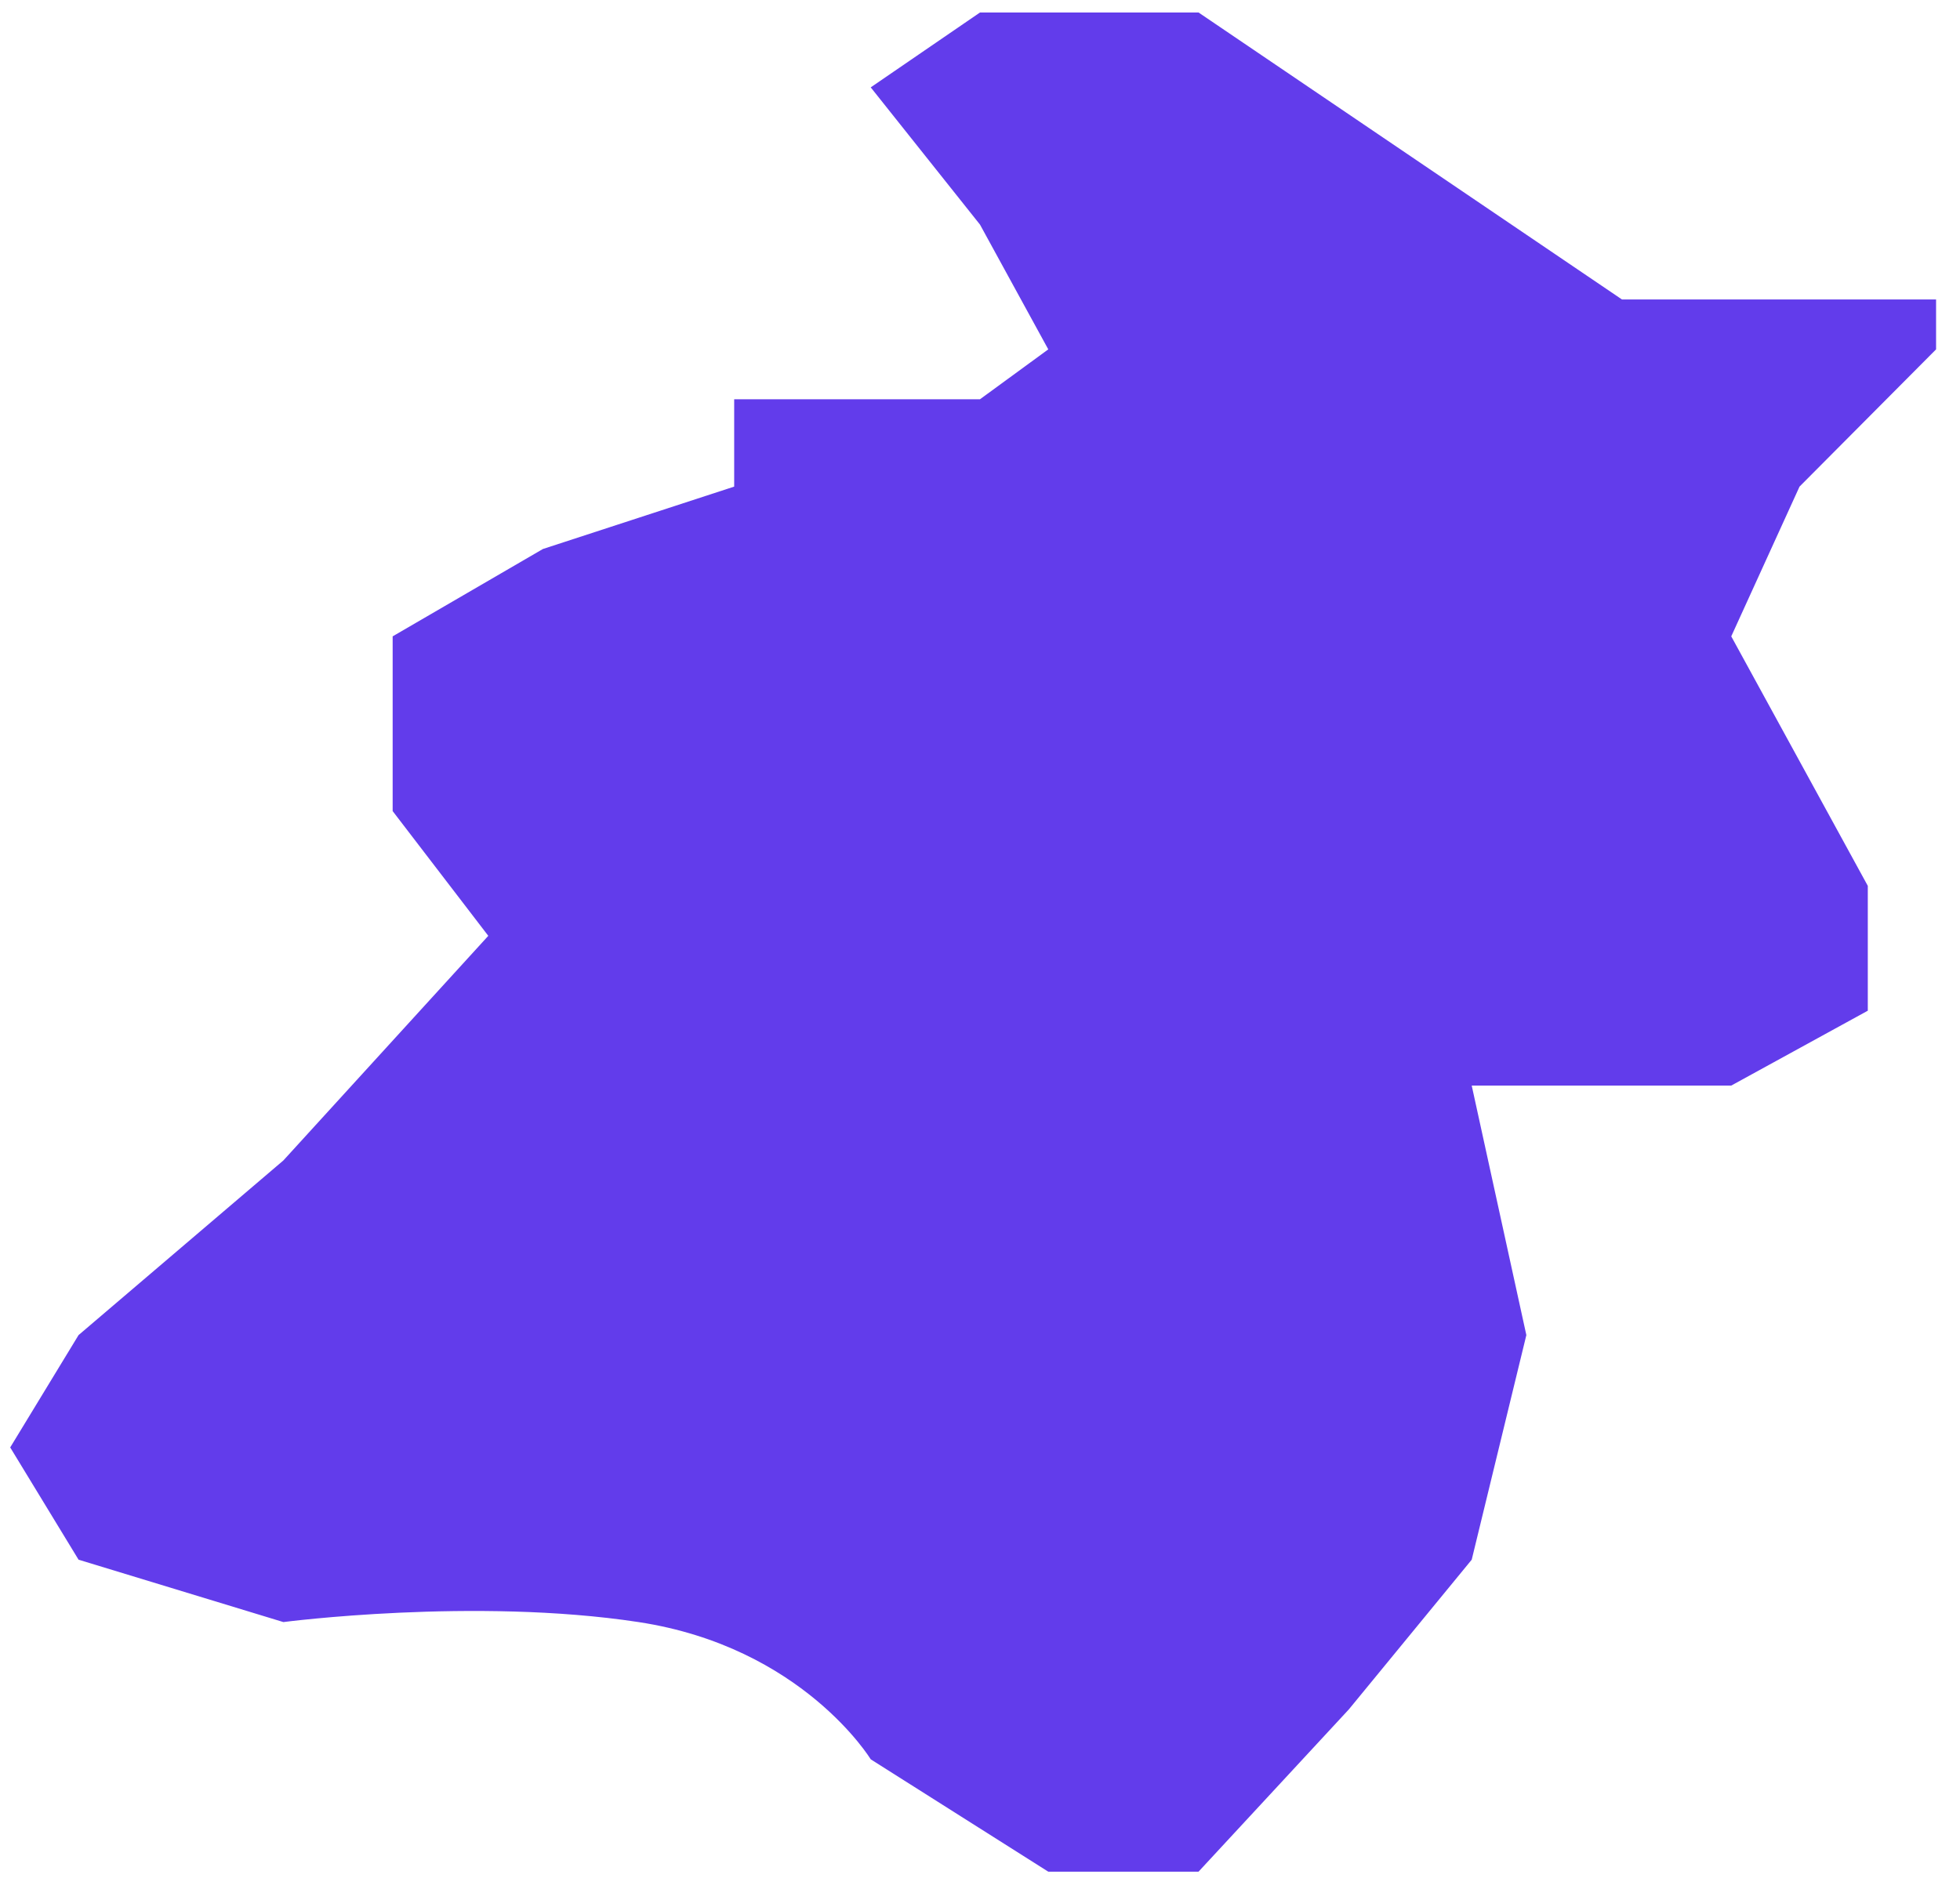 ﻿<?xml version="1.0" encoding="utf-8"?>
<svg version="1.1" xmlns:xlink="http://www.w3.org/1999/xlink" width="24px" height="23px" xmlns="http://www.w3.org/2000/svg">
  <g transform="matrix(1 0 0 1 -1056 -437 )">
    <path d="M 4.808 7.794  L 6.648 6.724  L 8.99 5.96  L 8.99 4.89  L 12 4.89  C 12 4.89  12.557 4.483  12.836 4.279  C 12.557 3.77  12 2.751  12 2.751  C 12 2.751  11.108 1.63  10.662 1.07  C 11.108 0.764  12 0.153  12 0.153  L 14.676 0.153  L 19.861 3.668  L 23.707 3.668  L 23.707 4.279  C 23.707 4.279  22.592 5.4  22.035 5.96  C 21.756 6.571  21.477 7.183  21.199 7.794  C 21.756 8.813  22.871 10.85  22.871 10.85  C 22.871 10.85  22.871 11.869  22.871 12.379  C 22.314 12.684  21.199 13.296  21.199 13.296  L 18.021 13.296  L 18.69 16.352  C 18.69 16.352  18.244 18.186  18.021 19.103  C 17.519 19.714  16.516 20.937  16.516 20.937  L 14.676 22.924  L 12.836 22.924  L 10.662 21.548  C 10.662 21.548  9.826 20.173  7.819 19.867  C 5.812 19.561  3.47 19.867  3.47 19.867  L 0.962 19.103  L 0.125 17.728  L 0.962 16.352  L 3.47 14.213  L 5.979 11.462  L 4.808 9.934  L 4.808 7.794  Z " fill-rule="nonzero" fill="#623ceb" stroke="none" transform="matrix(1 0 0 1 1056 437 )" />
  </g>
</svg>